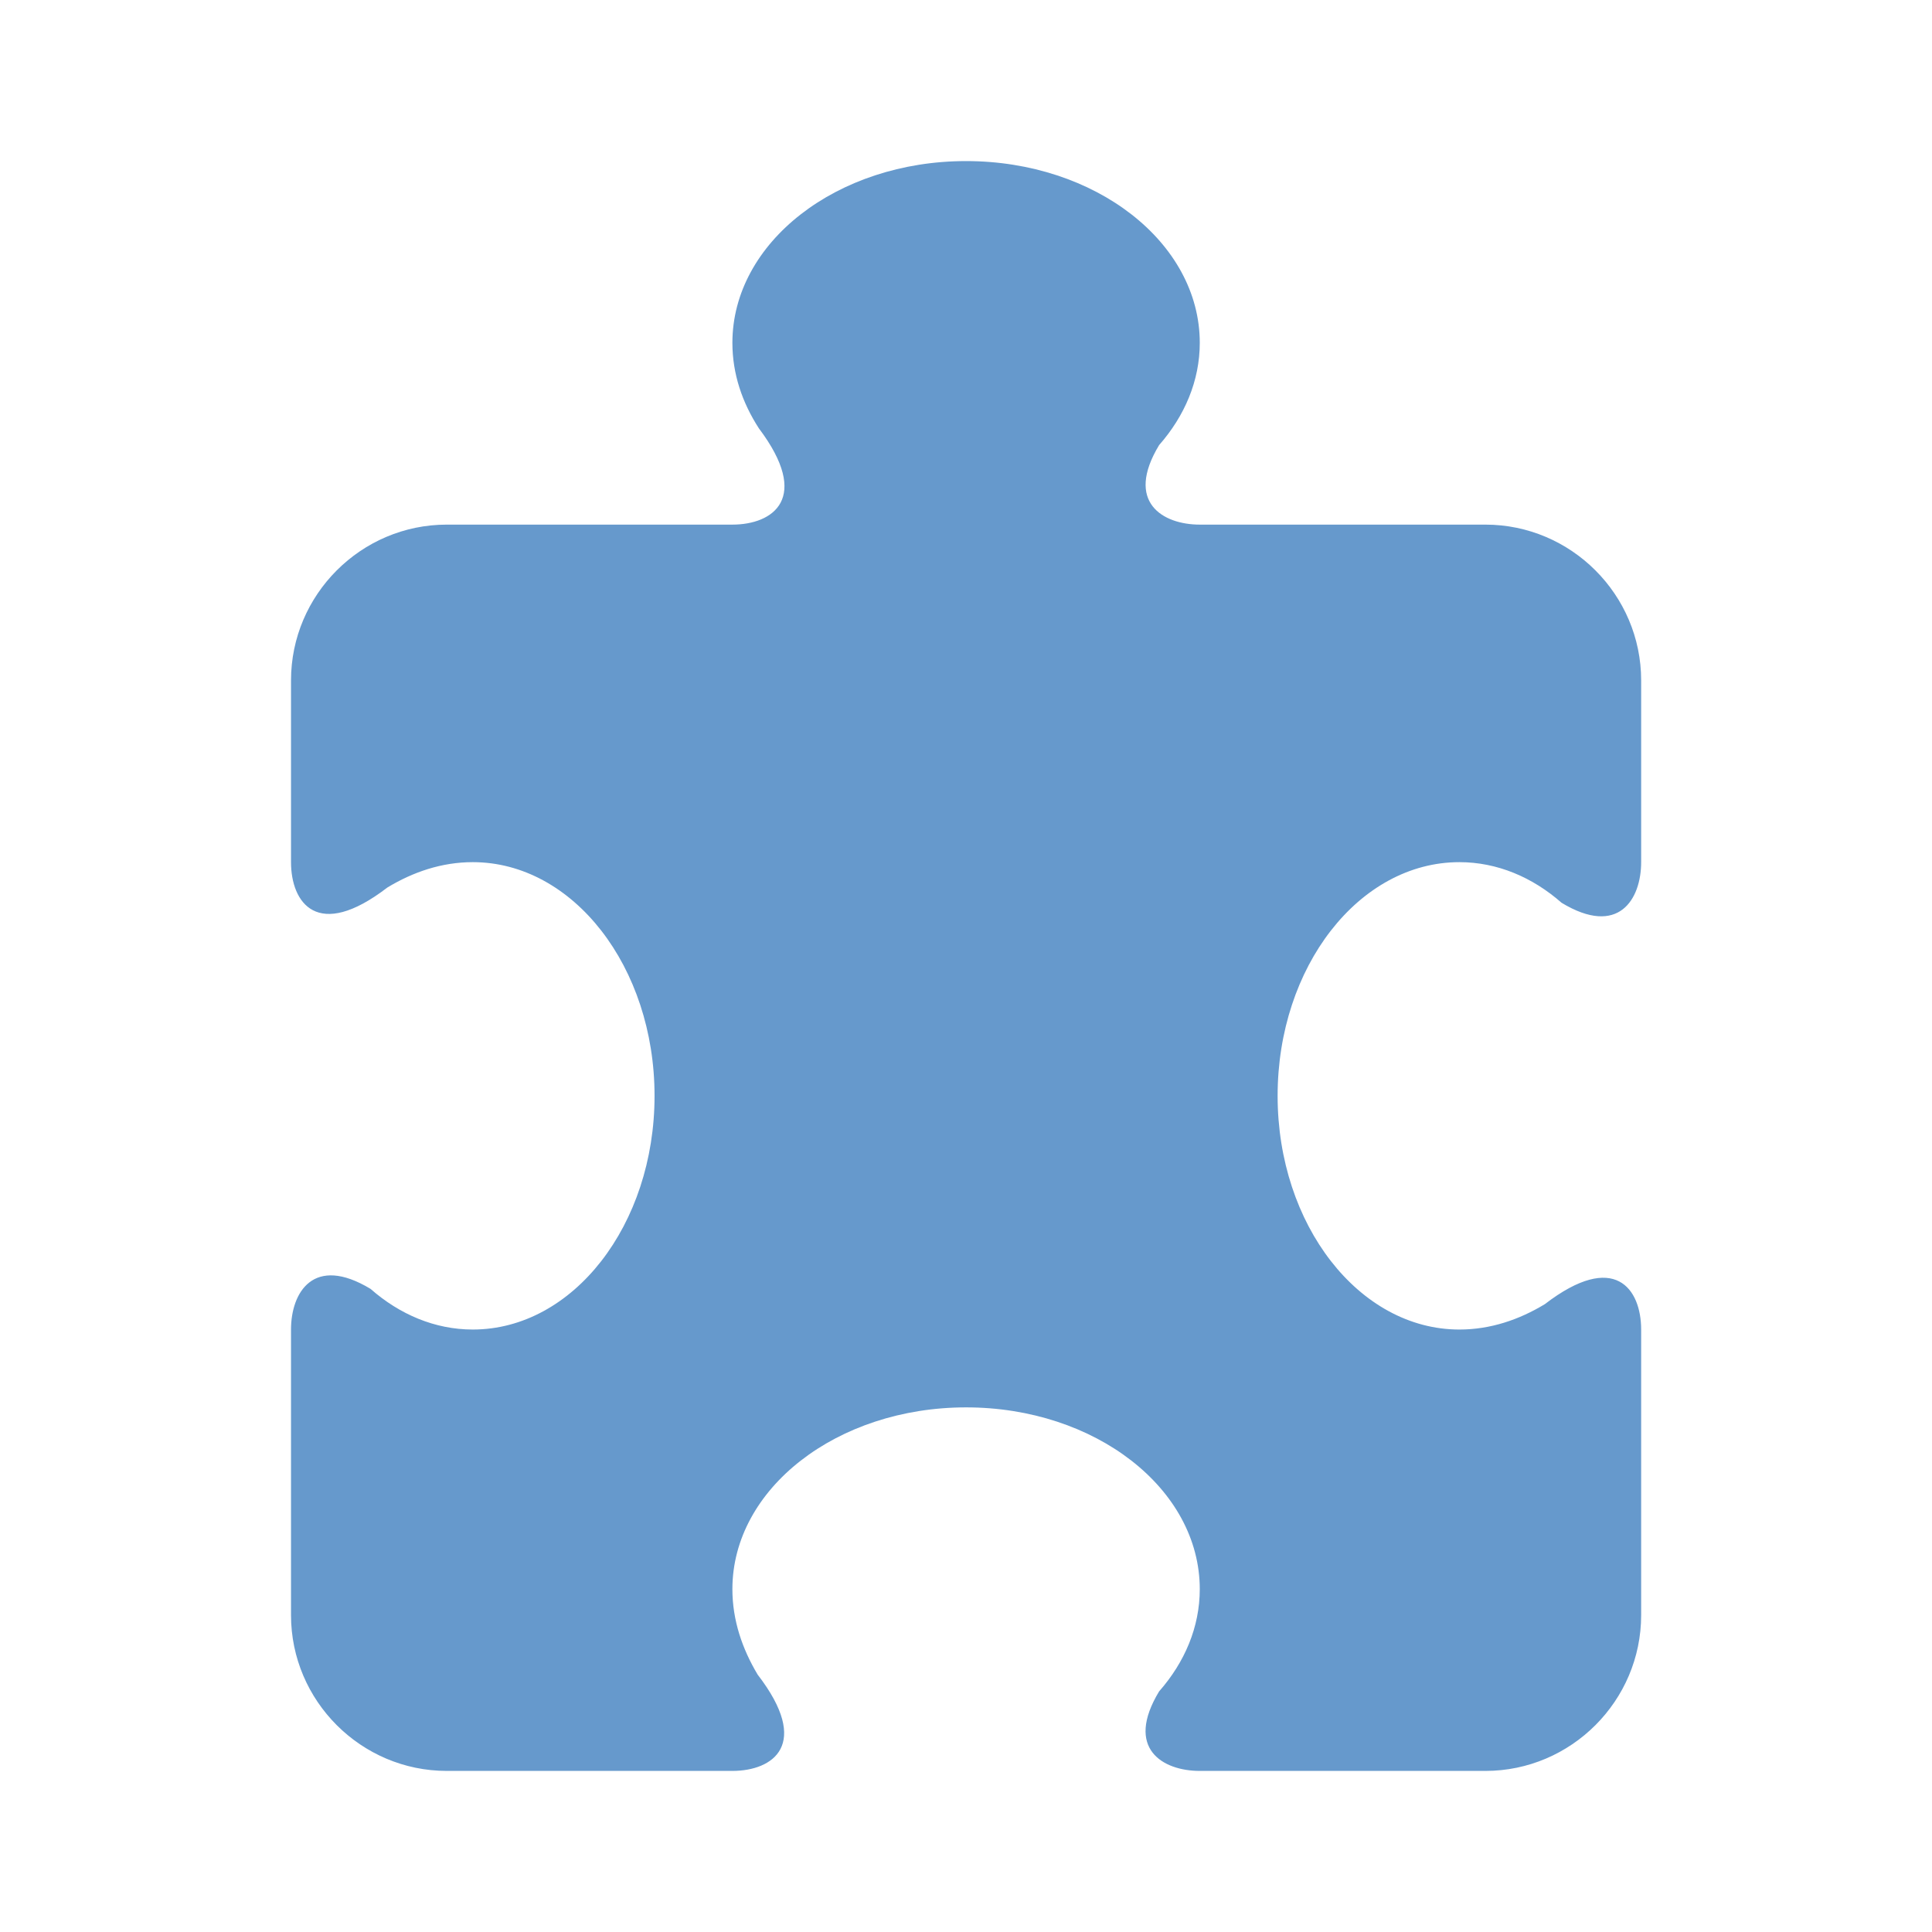 <?xml version="1.0" encoding="UTF-8"?>
<svg width="24" height="24" version="1.2" viewBox="0 0 24 24" xmlns="http://www.w3.org/2000/svg">
 <path d="m18.129 10.71c0.47 0 0.908 0.187 1.27 0.505 0.708 0.428 0.988-0.044 0.988-0.505v-2.258c0-1.065-0.871-1.935-1.935-1.935h-3.548c-0.459 0-0.934-0.279-0.505-0.988 0.317-0.361 0.505-0.799 0.505-1.27 0-1.248-1.299-2.258-2.903-2.258s-2.903 1.01-2.903 2.258c0 0.387 0.123 0.743 0.329 1.062 0.654 0.868 0.175 1.196-0.329 1.196h-3.548c-1.065 0-1.935 0.871-1.935 1.935v2.258c0 0.505 0.328 0.983 1.197 0.315 0.317-0.192 0.674-0.315 1.061-0.315 1.246 0 2.258 1.301 2.258 2.903 0 1.603-1.012 2.903-2.258 2.903-0.47 0-0.908-0.187-1.27-0.505-0.708-0.428-0.988 0.044-0.988 0.505v3.548c0 1.065 0.871 1.935 1.935 1.935h3.548c0.505 0 0.983-0.328 0.314-1.196-0.191-0.319-0.314-0.675-0.314-1.062 0-1.248 1.299-2.258 2.903-2.258s2.903 1.01 2.903 2.258c0 0.471-0.187 0.908-0.505 1.27-0.43 0.71 0.045 0.988 0.505 0.988h3.548c1.065 0 1.935-0.871 1.935-1.935v-3.548c0-0.505-0.328-0.983-1.197-0.315-0.317 0.192-0.674 0.315-1.061 0.315-1.246 0-2.258-1.301-2.258-2.903 0-1.603 1.012-2.903 2.258-2.903z" fill="#69c" stroke-width="1.29"/>
</svg>
